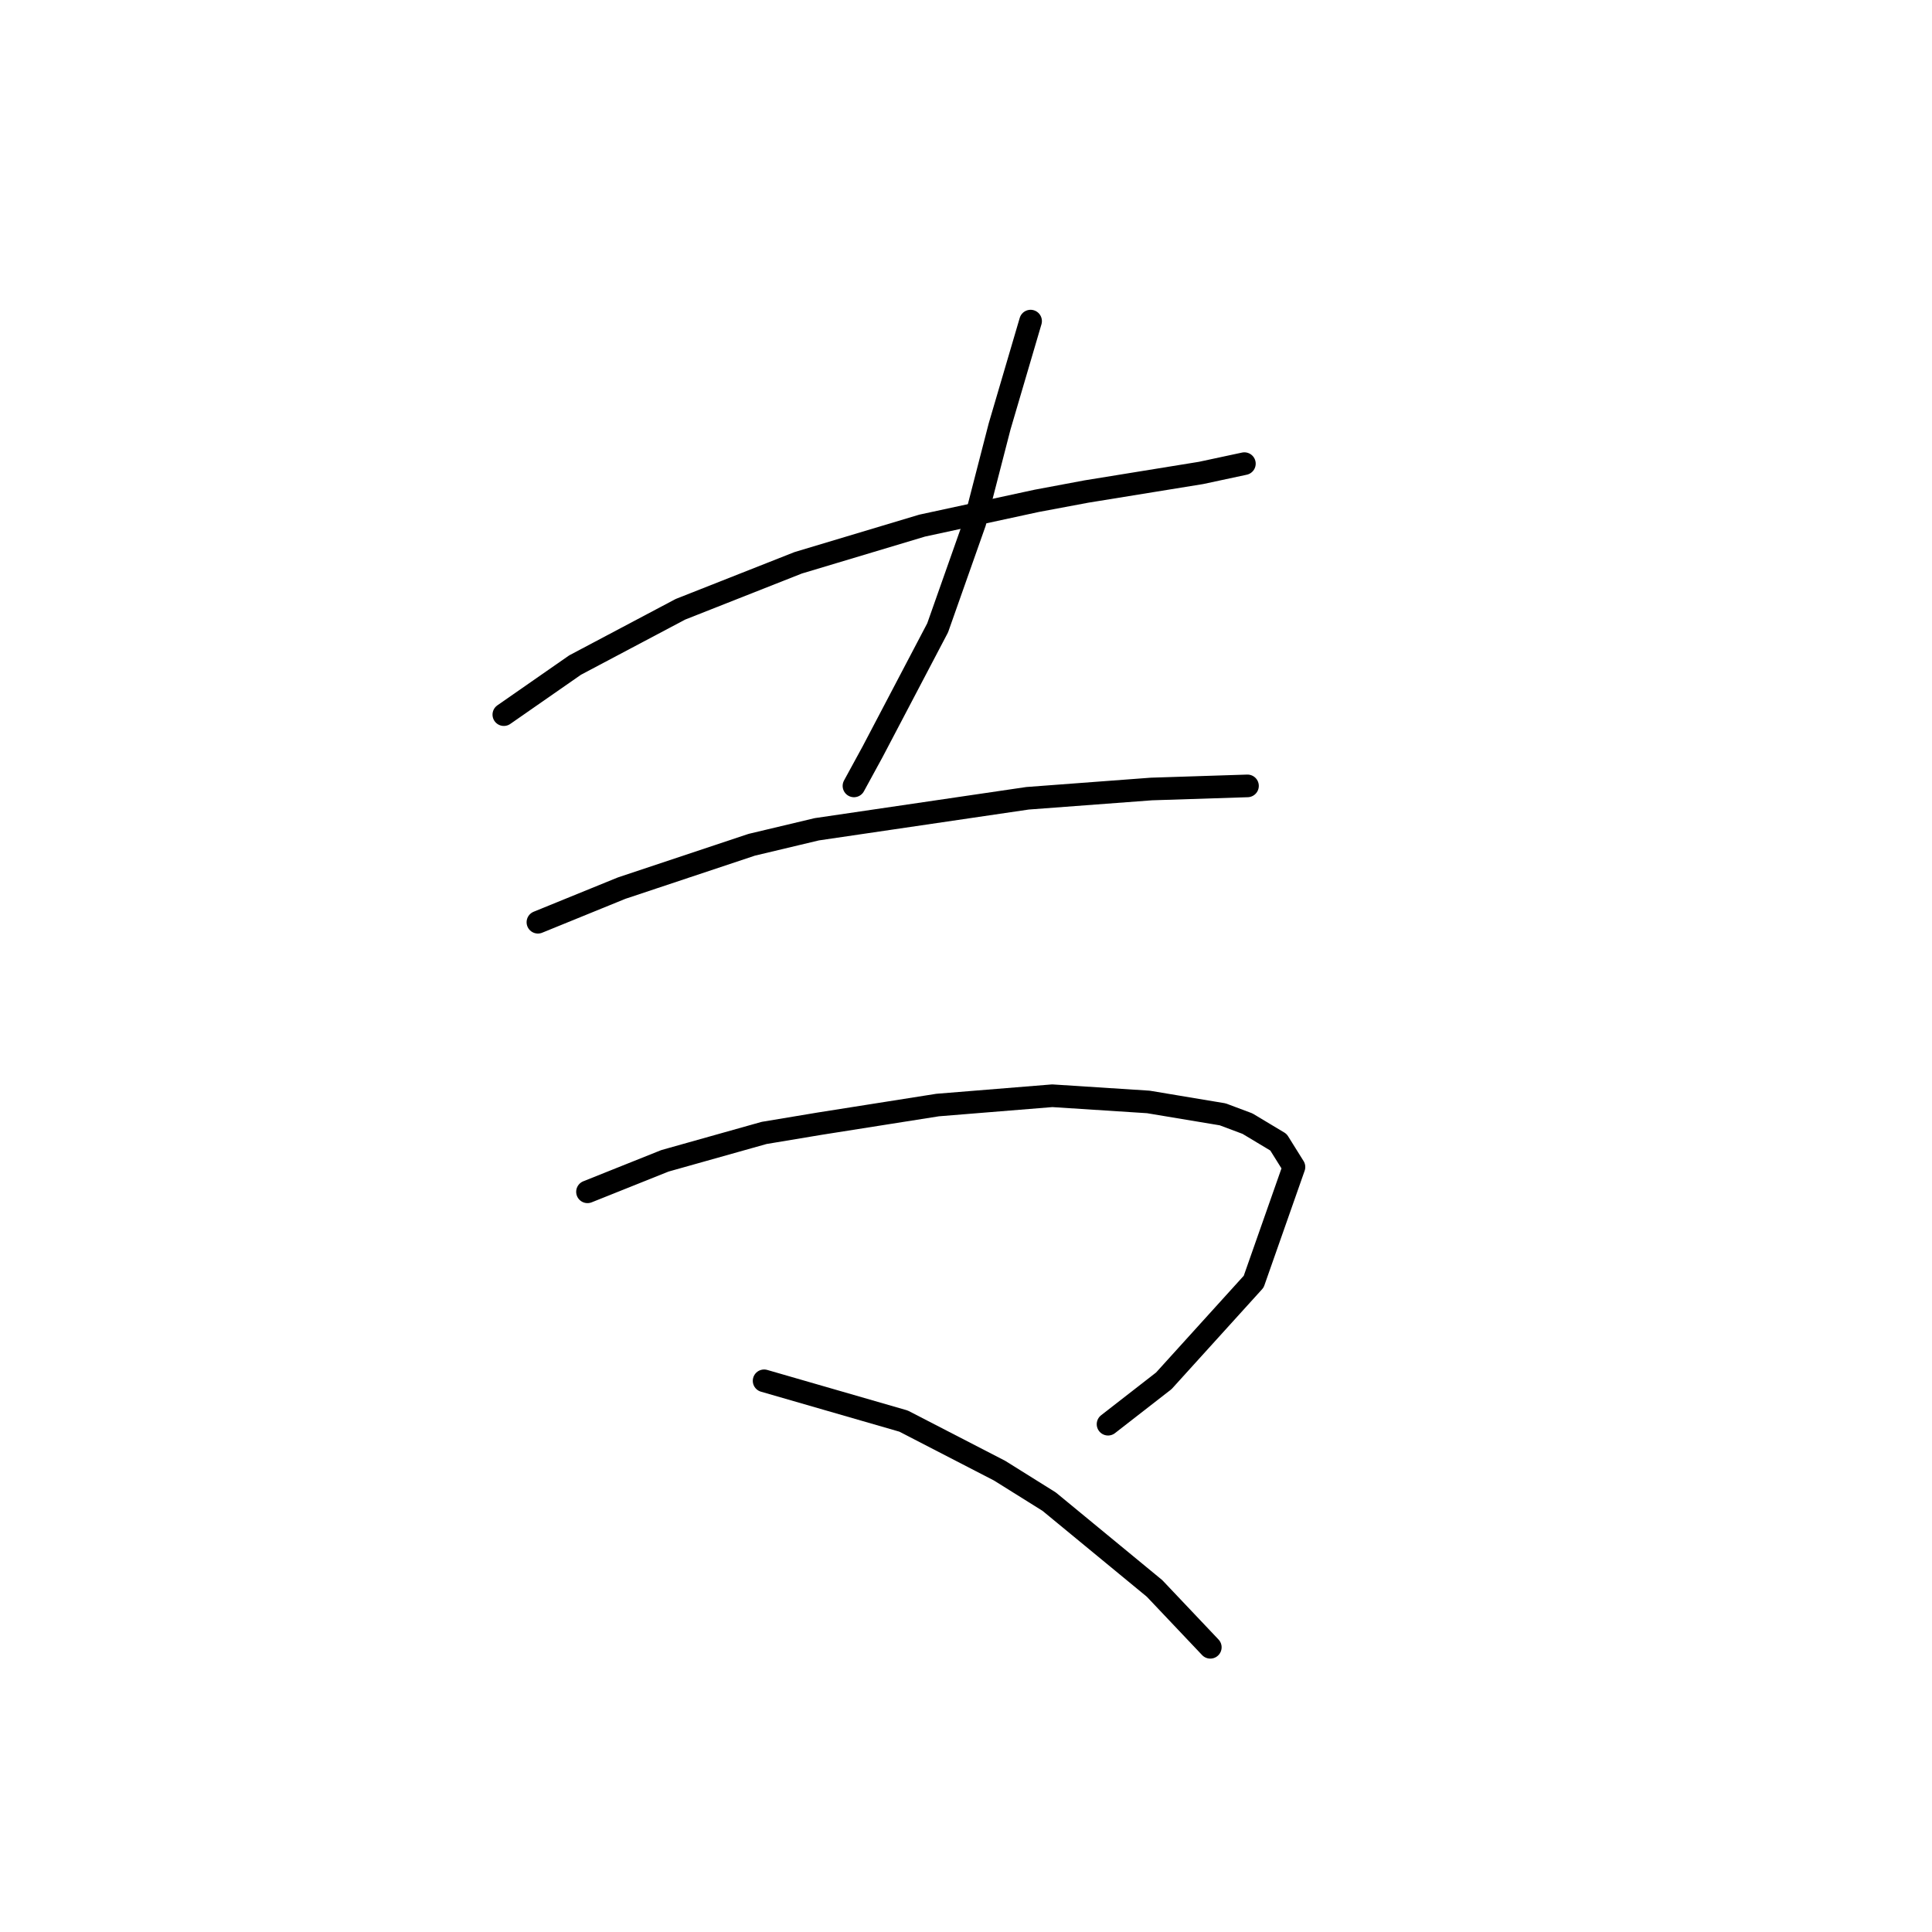 <?xml version="1.0" standalone="no"?>
    <svg width="256" height="256" xmlns="http://www.w3.org/2000/svg" version="1.1">
    <polyline stroke="black" stroke-width="3" stroke-linecap="round" fill="transparent" stroke-linejoin="round" points="66.761 94.692 76.204 88.123 90.163 80.732 105.765 74.574 122.188 69.647 137.379 66.362 143.948 65.131 159.139 62.667 164.887 61.436 164.887 61.436 " />
        <polyline stroke="black" stroke-width="3" stroke-linecap="round" fill="transparent" stroke-linejoin="round" points="136.558 42.549 132.452 56.509 129.168 69.236 124.241 83.196 115.619 99.619 113.155 104.135 113.155 104.135 " />
        <polyline stroke="black" stroke-width="3" stroke-linecap="round" fill="transparent" stroke-linejoin="round" points="71.277 122.2 82.363 117.684 99.607 111.936 108.229 109.883 136.147 105.777 152.57 104.546 165.298 104.135 165.298 104.135 " />
        <polyline stroke="black" stroke-width="3" stroke-linecap="round" fill="transparent" stroke-linejoin="round" points="77.846 157.92 88.111 153.814 101.249 150.119 108.639 148.887 124.241 146.424 139.432 145.192 152.16 146.013 162.013 147.655 165.298 148.887 169.404 151.351 171.456 154.635 166.119 169.826 154.213 182.965 146.822 188.713 146.822 188.713 " />
        <polyline stroke="black" stroke-width="3" stroke-linecap="round" fill="transparent" stroke-linejoin="round" points="101.249 182.965 119.725 188.302 132.452 194.871 139.021 198.977 152.981 210.473 160.371 218.274 160.371 218.274 " />
        </svg>